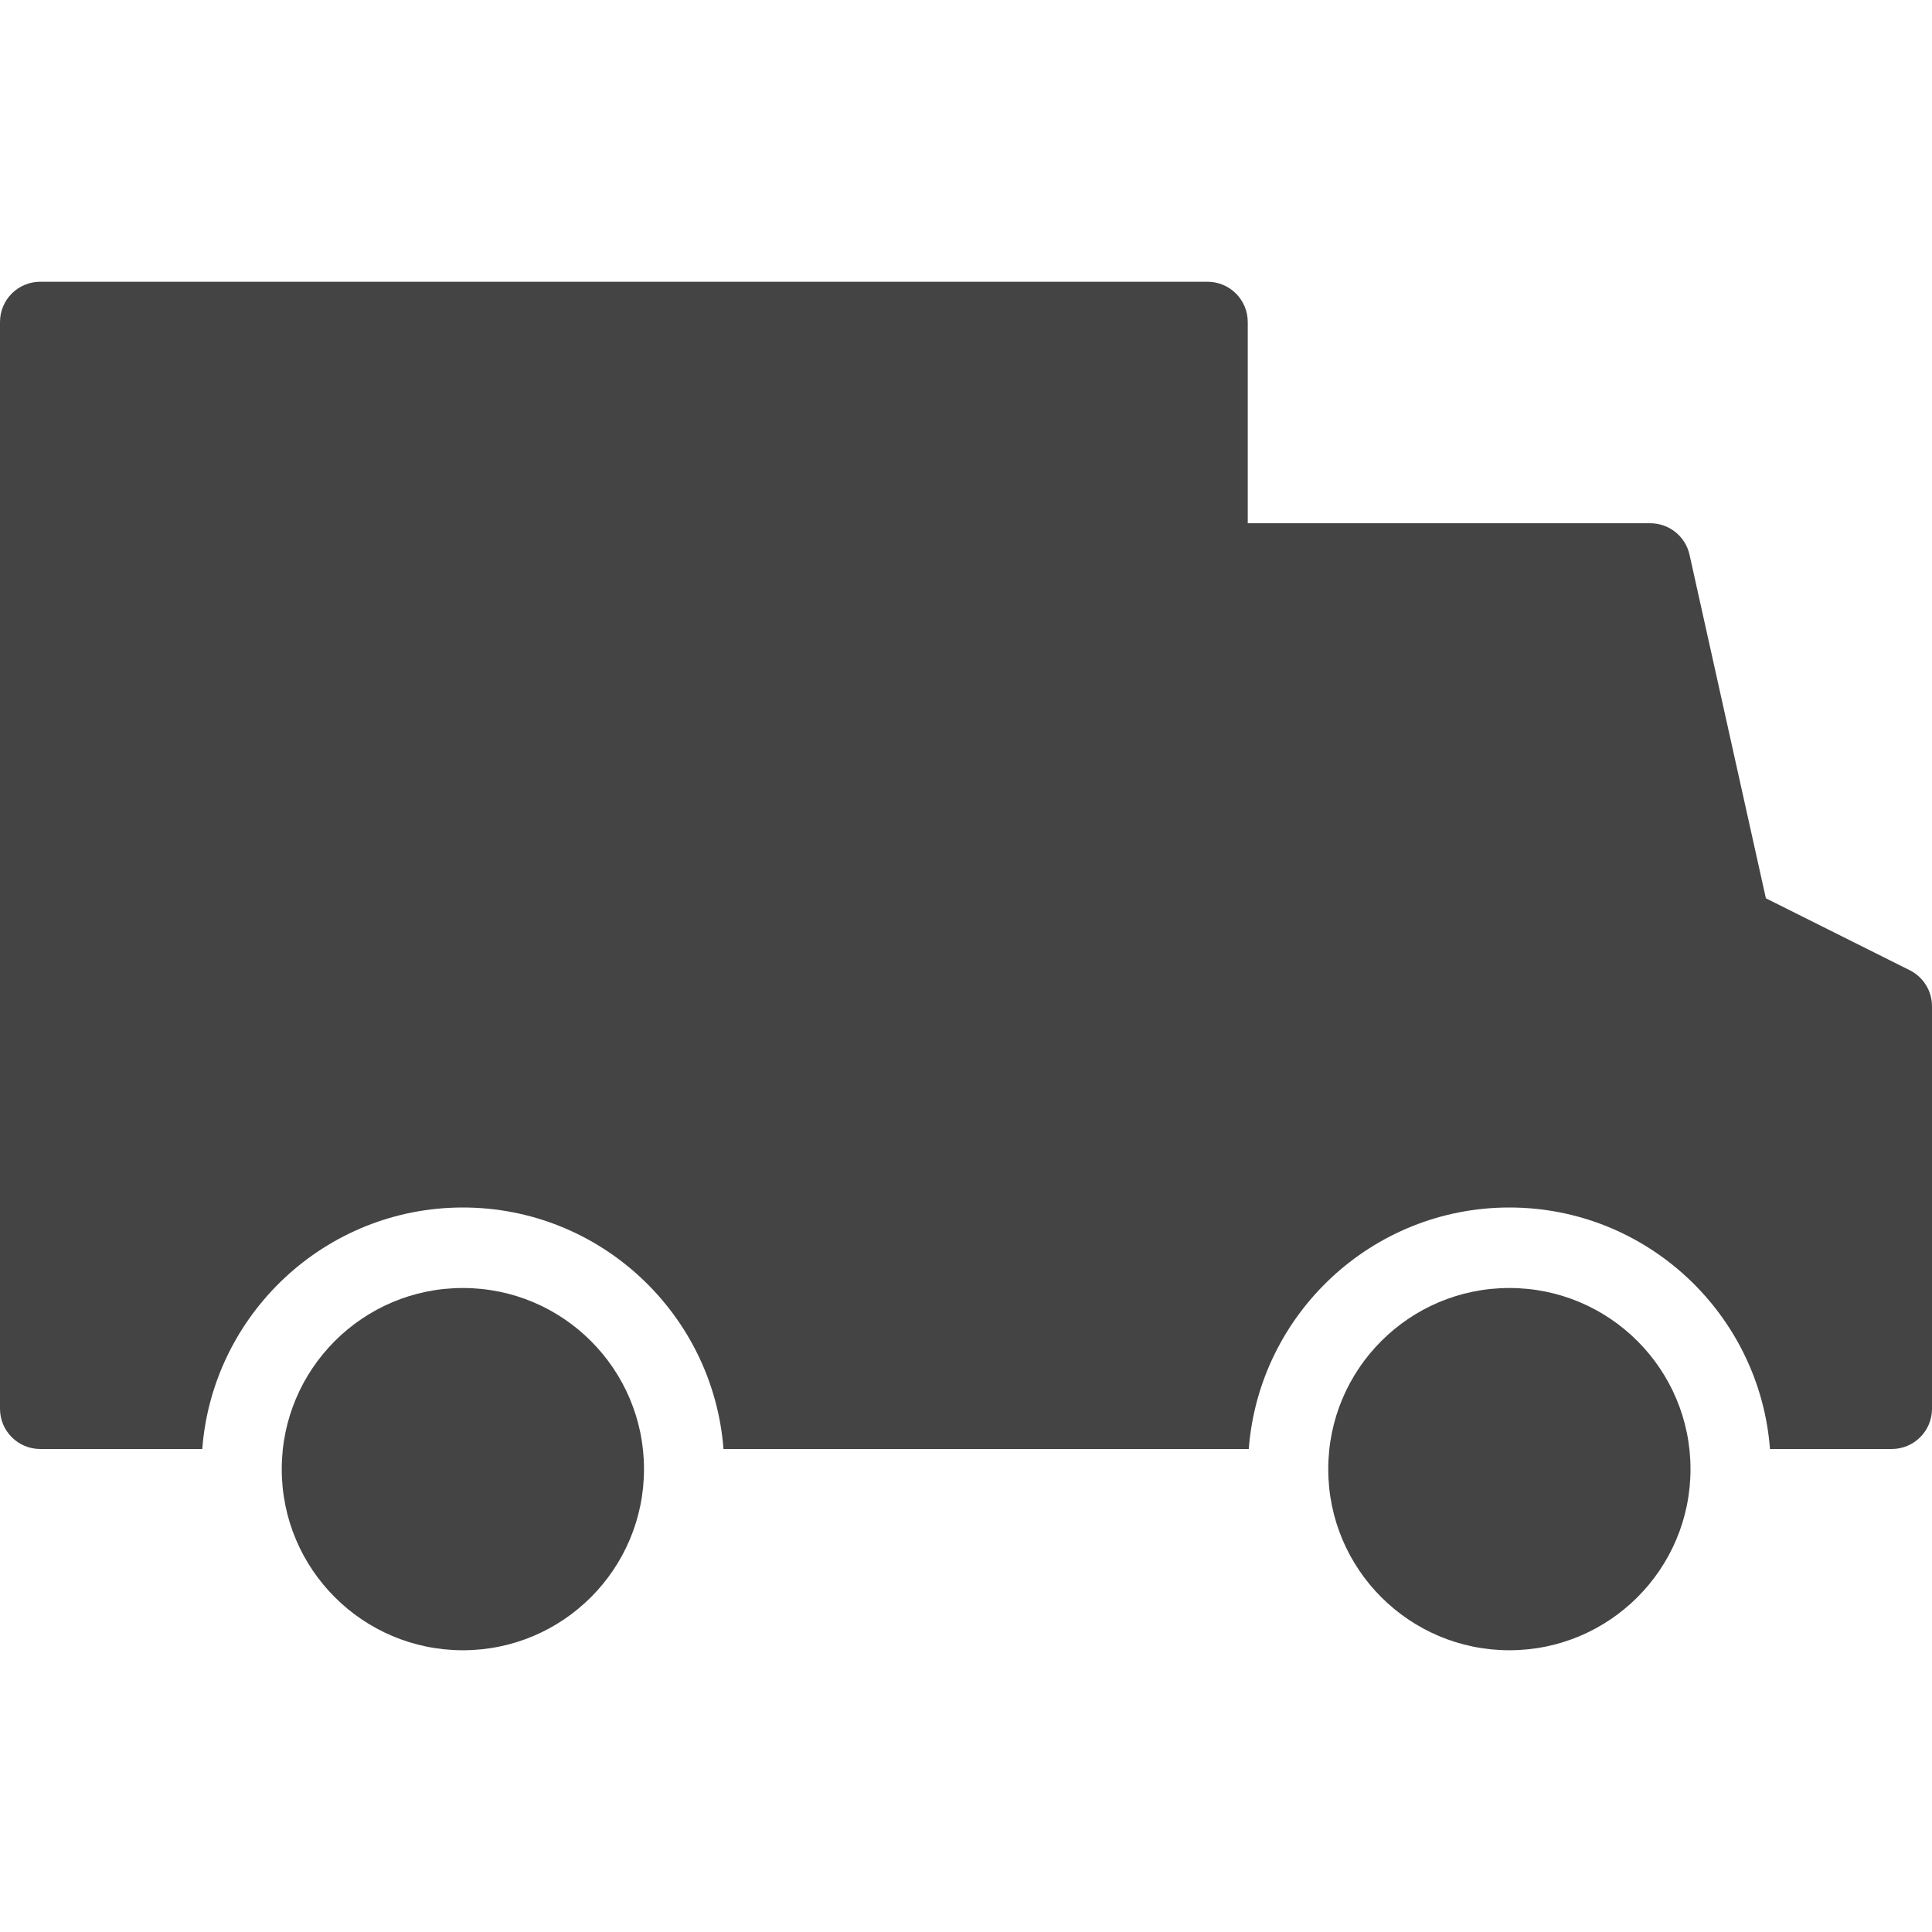 <svg version="1.1" xmlns="http://www.w3.org/2000/svg" xmlns:xlink="http://www.w3.org/1999/xlink" x="0px" y="0px" viewBox="0 0 48 48" xml:space="preserve" width="48" height="48"><g class="nc-icon-wrapper" fill="#444444"><circle data-color="color-2" fill="#444444" cx="11.5" cy="36.5" r="4.5"></circle> <circle data-color="color-2" fill="#444444" cx="37.5" cy="36.5" r="4.5"></circle> <path fill="#444444" d="M47.447,24.105l-3.574-1.787l-1.897-8.535C41.875,13.325,41.469,13,41,13H31V8c0-0.553-0.448-1-1-1H1 C0.448,7,0,7.447,0,8v27c0,0.553,0.448,1,1,1h4.025c0.257-3.351,3.059-6,6.475-6s6.218,2.649,6.475,6H30h1.025 c0.257-3.351,3.059-6,6.475-6s6.218,2.649,6.475,6H47c0.552,0,1-0.447,1-1V25C48,24.621,47.786,24.275,47.447,24.105z"></path></g></svg>